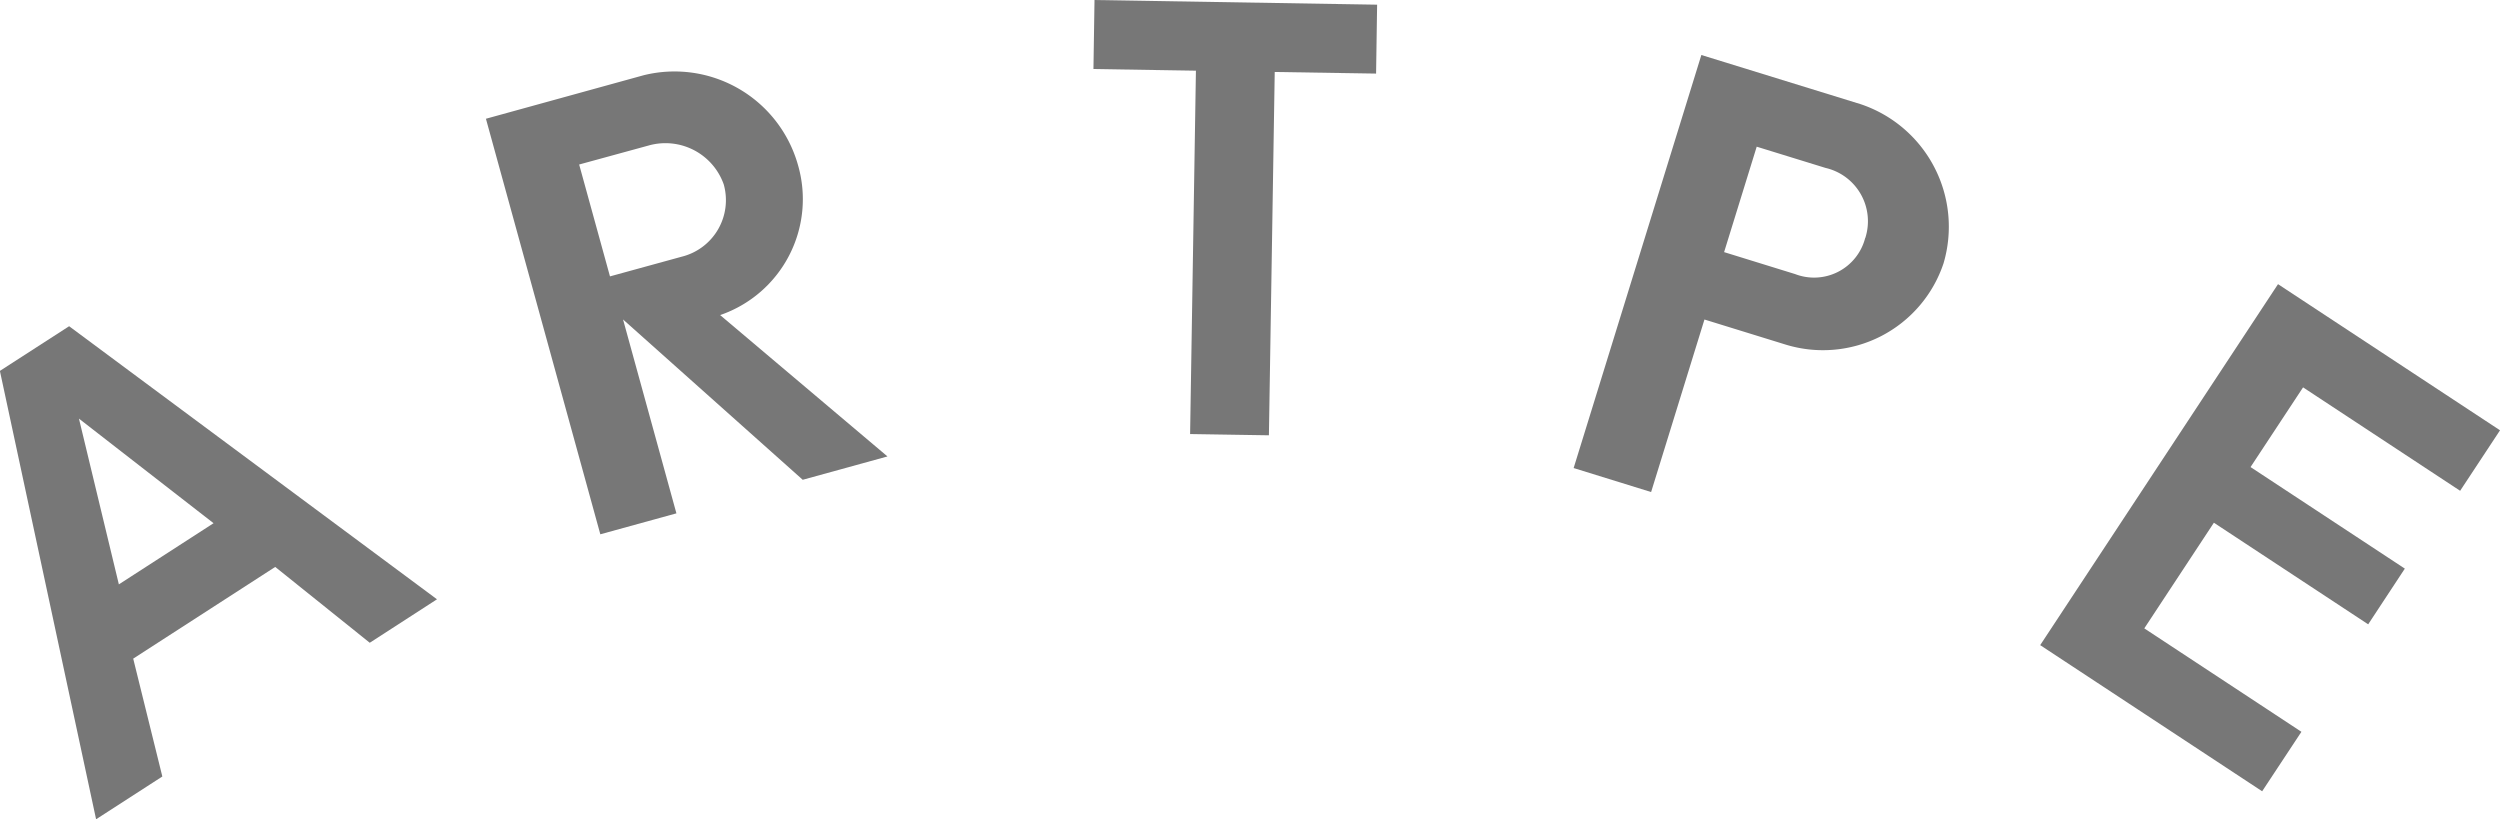 <svg id="그룹_405" data-name="그룹 405" xmlns="http://www.w3.org/2000/svg" width="92" height="30.15" viewBox="0 0 92 30.15">
  <path id="패스_1843" data-name="패스 1843" d="M200.707,35.649l-2.474,1.6-3.479-2.791-5.226,3.375L190.6,42.17l-2.438,1.574-3.54-16.5L187.17,25.6Zm-8.222-2.8L187.531,29,189,35.1Z" transform="translate(-184.626 -13.595)" fill="#777"/>
  <path id="패스_1844" data-name="패스 1844" d="M209.025,34.727l-3.119.859-6.612-5.9,1.964,7.135-2.8.771L194.248,22.3l5.8-1.6a4.719,4.719,0,0,1,5.683,3.3,4.511,4.511,0,0,1-2.864,5.525ZM203,24.717a2.275,2.275,0,0,0-2.762-1.433l-2.559.7,1.134,4.117,2.641-.725A2.143,2.143,0,0,0,203,24.717Z" transform="translate(-176.366 -17.93)" fill="#777"/>
  <path id="패스_1845" data-name="패스 1845" d="M216.679,21.85l-3.73-.059-.214,13.37-2.9-.046.214-13.372-3.771-.061.039-2.539,10.4.171Z" transform="translate(-166.039 -19.142)" fill="#777"/>
  <path id="패스_1846" data-name="패스 1846" d="M229.4,27.9a4.677,4.677,0,0,1-5.826,2.985l-2.972-.918-1.963,6.349-2.851-.883,4.7-15.2,5.863,1.81A4.756,4.756,0,0,1,229.4,27.9Zm-2.879-.933a2.013,2.013,0,0,0-1.461-2.578l-2.535-.782-1.2,3.88,2.613.808A1.942,1.942,0,0,0,226.517,26.966Z" transform="translate(-157.878 -18.209)" fill="#777"/>
  <path id="패스_1847" data-name="패스 1847" d="M233.192,43.431l-8.168-5.378,8.752-13.284,8.17,5.378-1.468,2.226-5.78-3.806L232.765,31.5l5.678,3.737-1.349,2.05-5.678-3.739-2.561,3.888,5.782,3.806Z" transform="translate(-149.945 -14.312)" fill="#777"/>
</svg>
